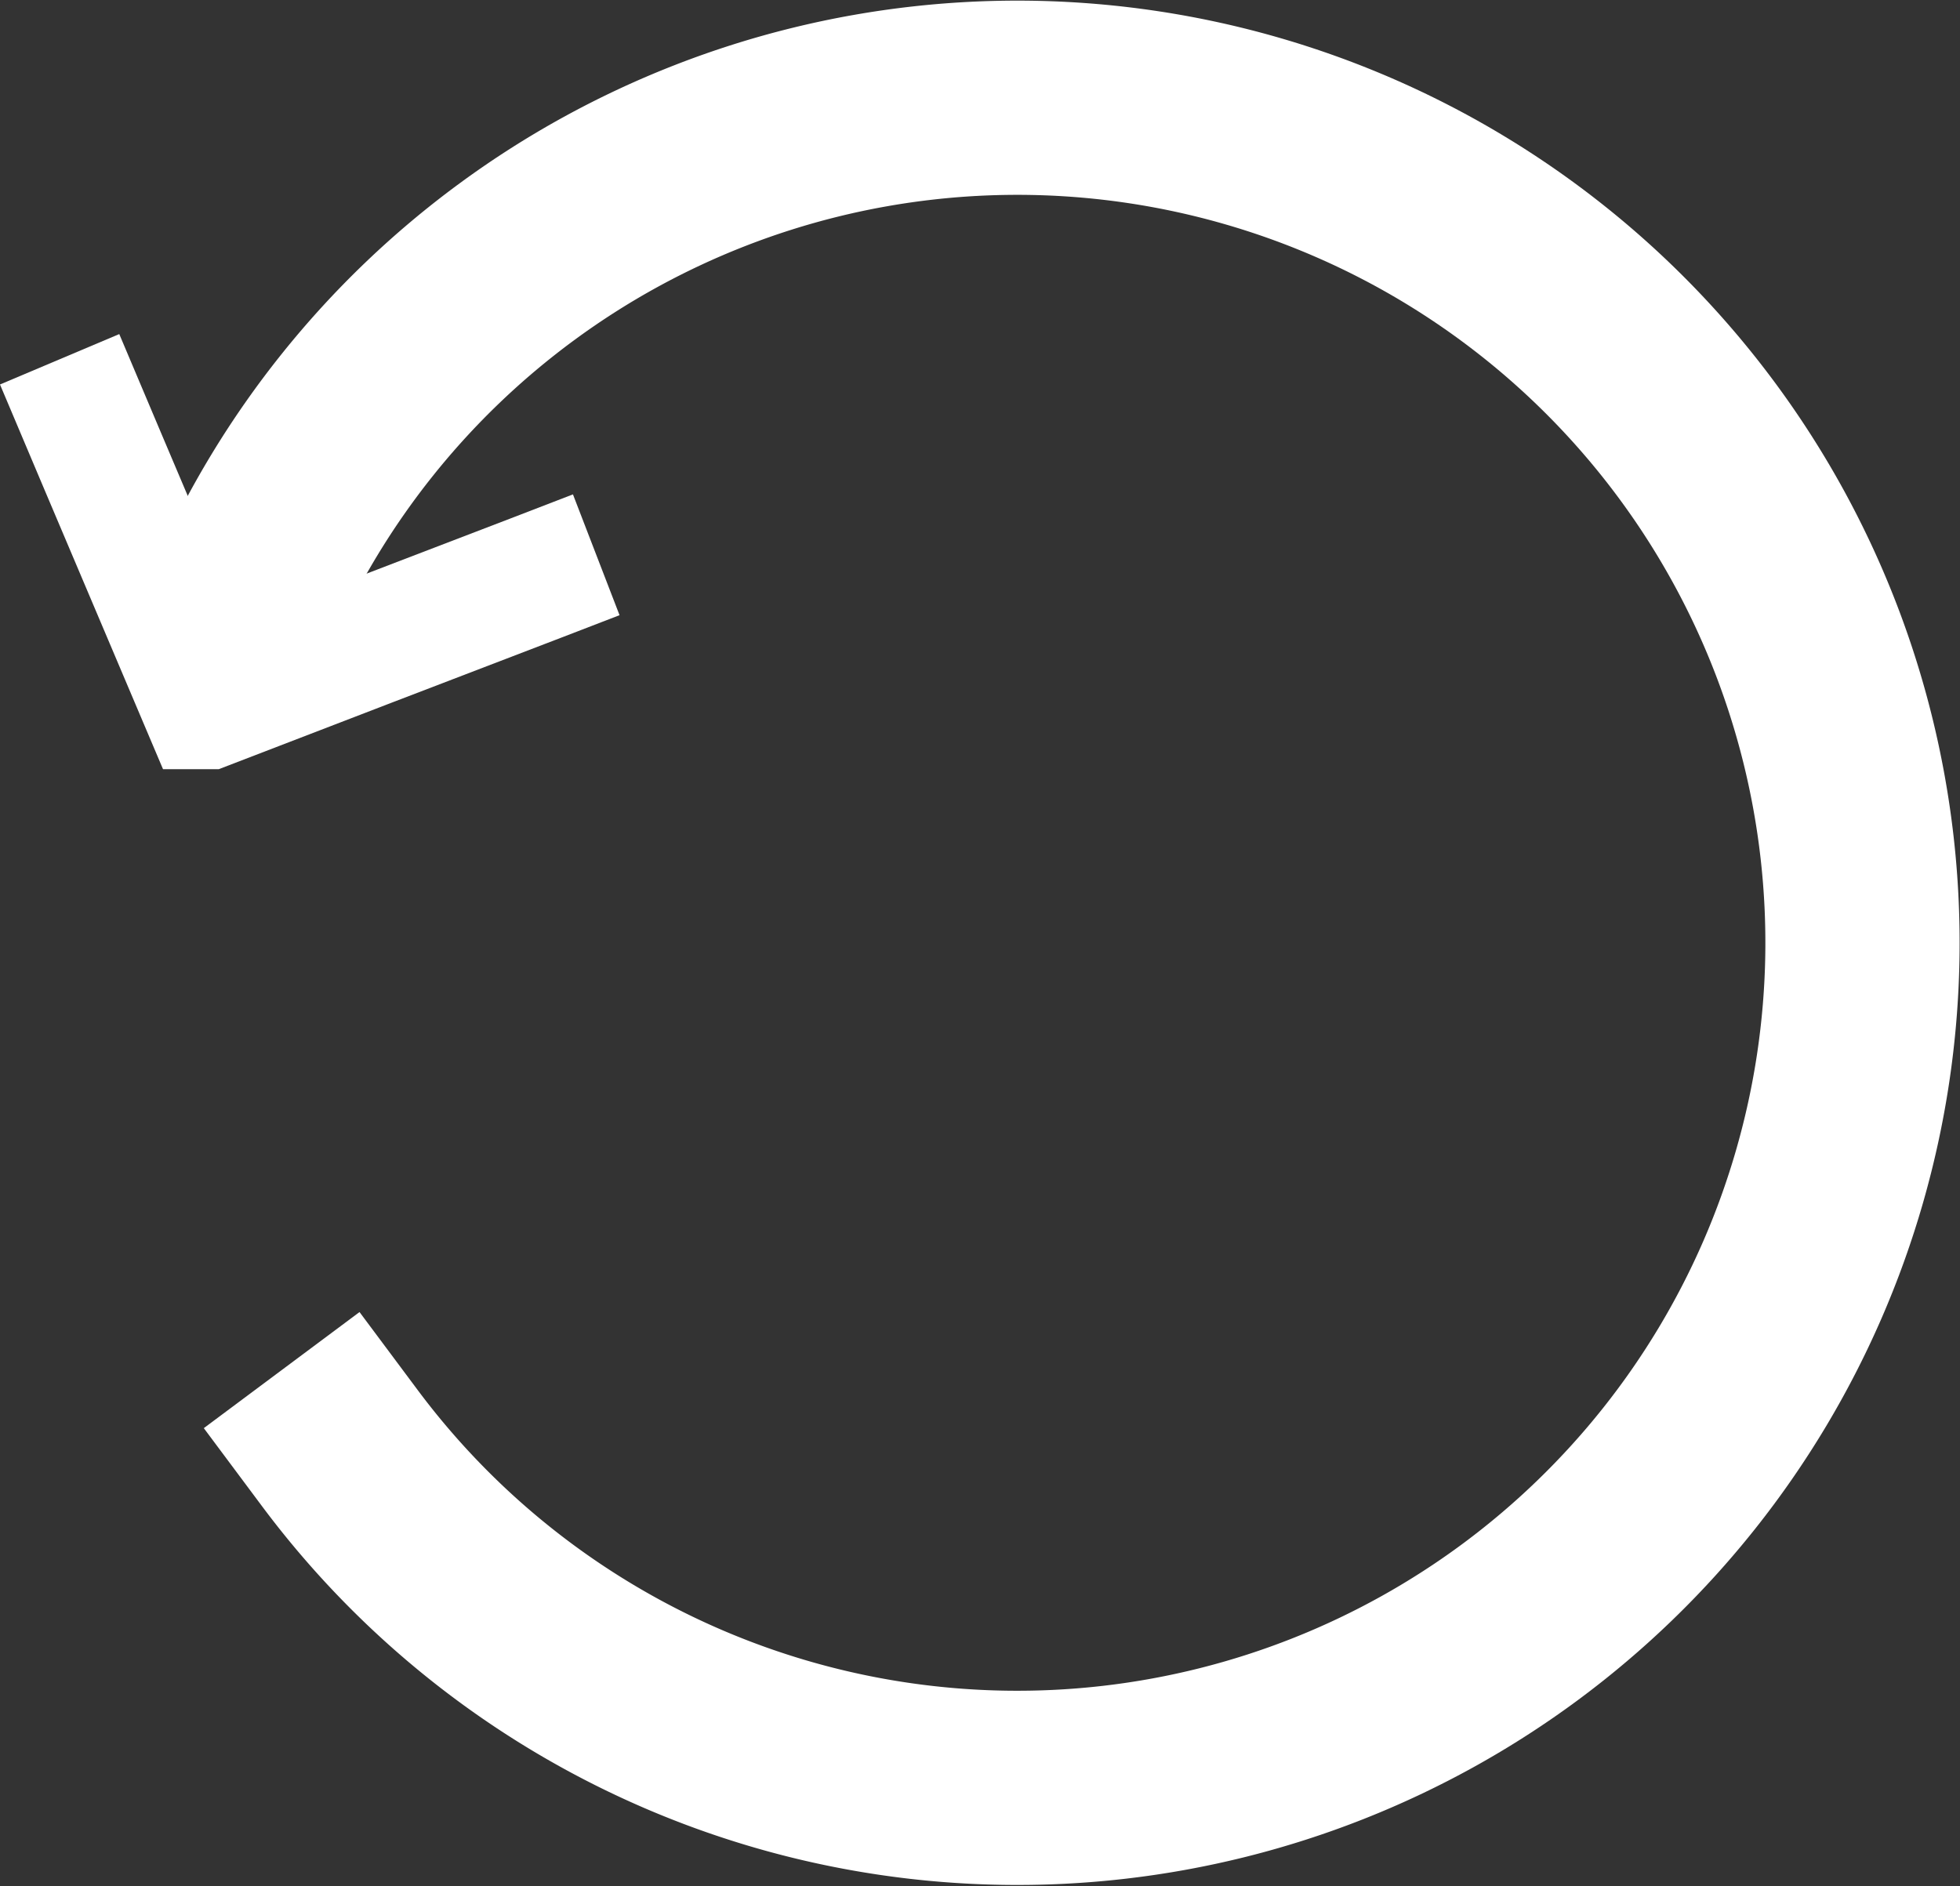 <svg xmlns="http://www.w3.org/2000/svg" width="30.272" height="29.138" viewBox="0 0 30.272 29.138">
  <rect x="0" y="0" width="30.272" height="29.138" fill="#333333" stroke="none"/>
  <g id="layer1" transform="translate(-29.262 -1952.731)">
    <path id="path855" d="M27.027,1956.034a13.054,13.054,0,1,1,1.482,13.064" transform="translate(6 6)" fill="none" stroke="#fff" stroke-linecap="square" stroke-width="3"/>
    <path id="Caminho_355" data-name="Caminho 355" d="M24.913,1956.795l.659,1.559,1.6,3.773.013,0,2.508-.965,2.608-1,.9-.347" transform="translate(5.27 1.486)" fill="none" stroke="#fff" stroke-width="2"/>
  </g>
</svg>
